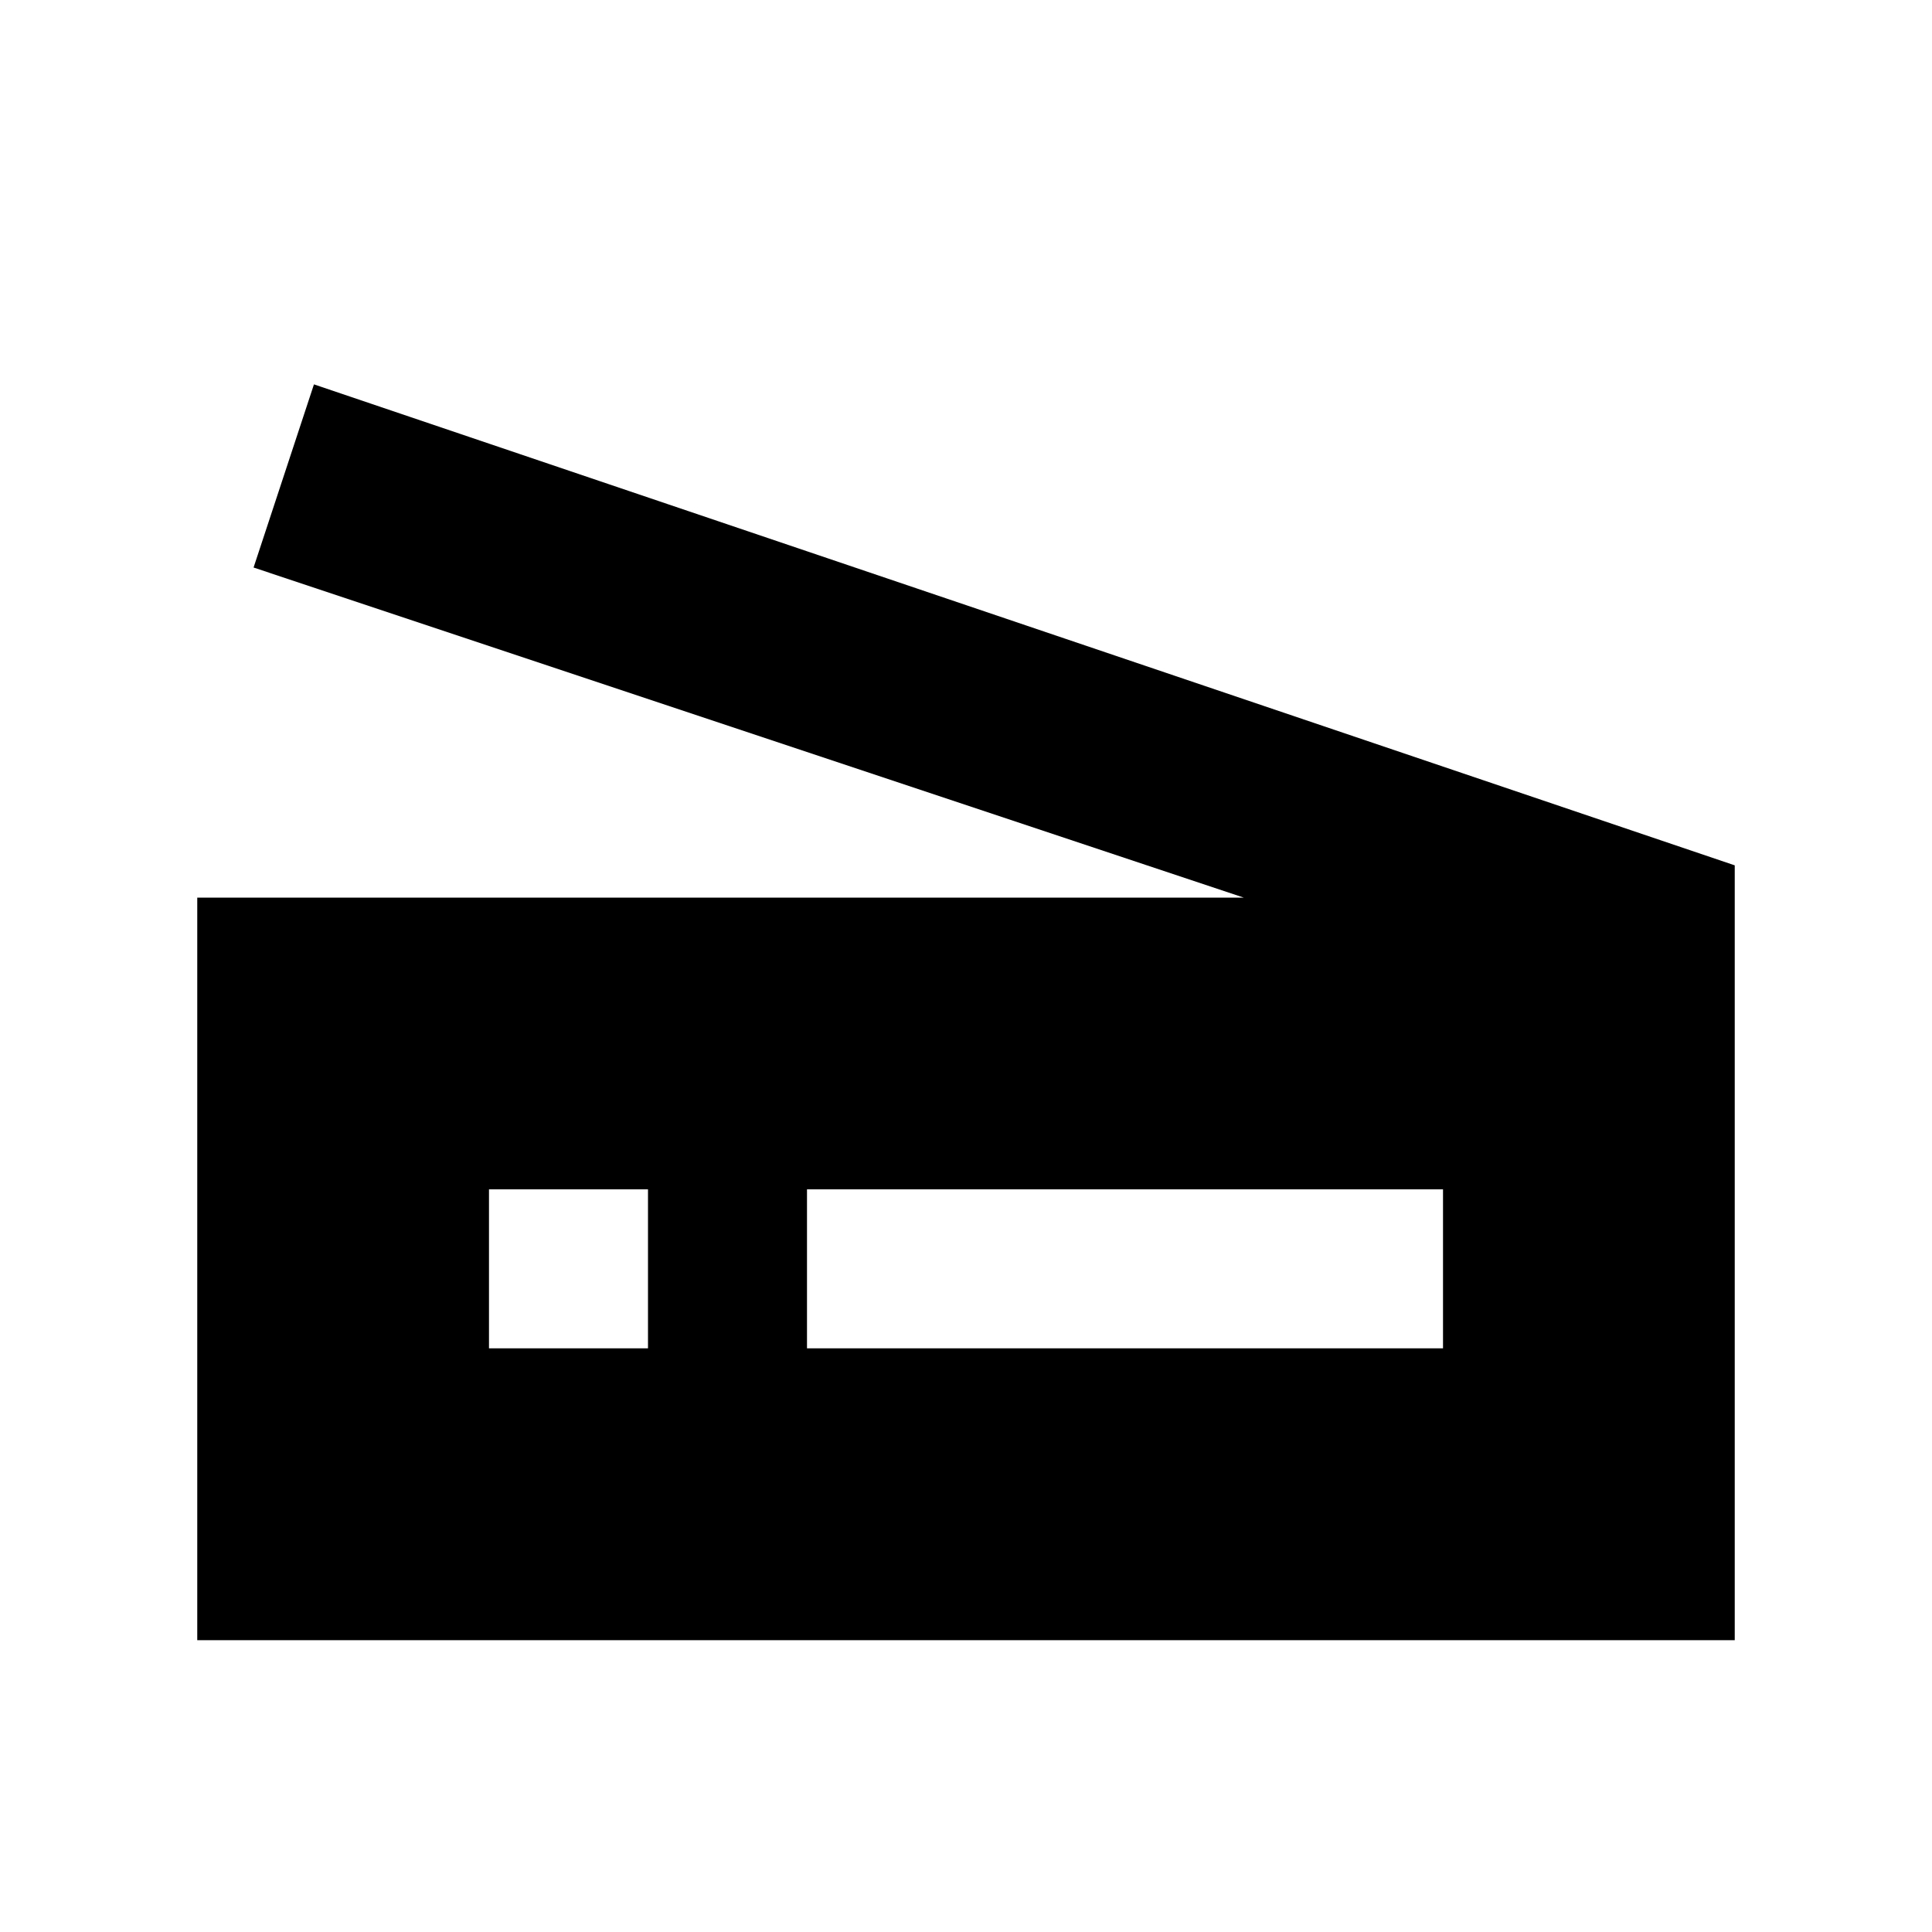 <svg xmlns="http://www.w3.org/2000/svg" height="20" width="20"><path d="M2.042 16.979V9.292h10.833L2.625 5.875l.625-1.896 14.708 4.979v8.021Zm6.312-3.021h6.584v-1.646H8.354Zm-3.292 0h1.646v-1.646H5.062Z"/></svg>